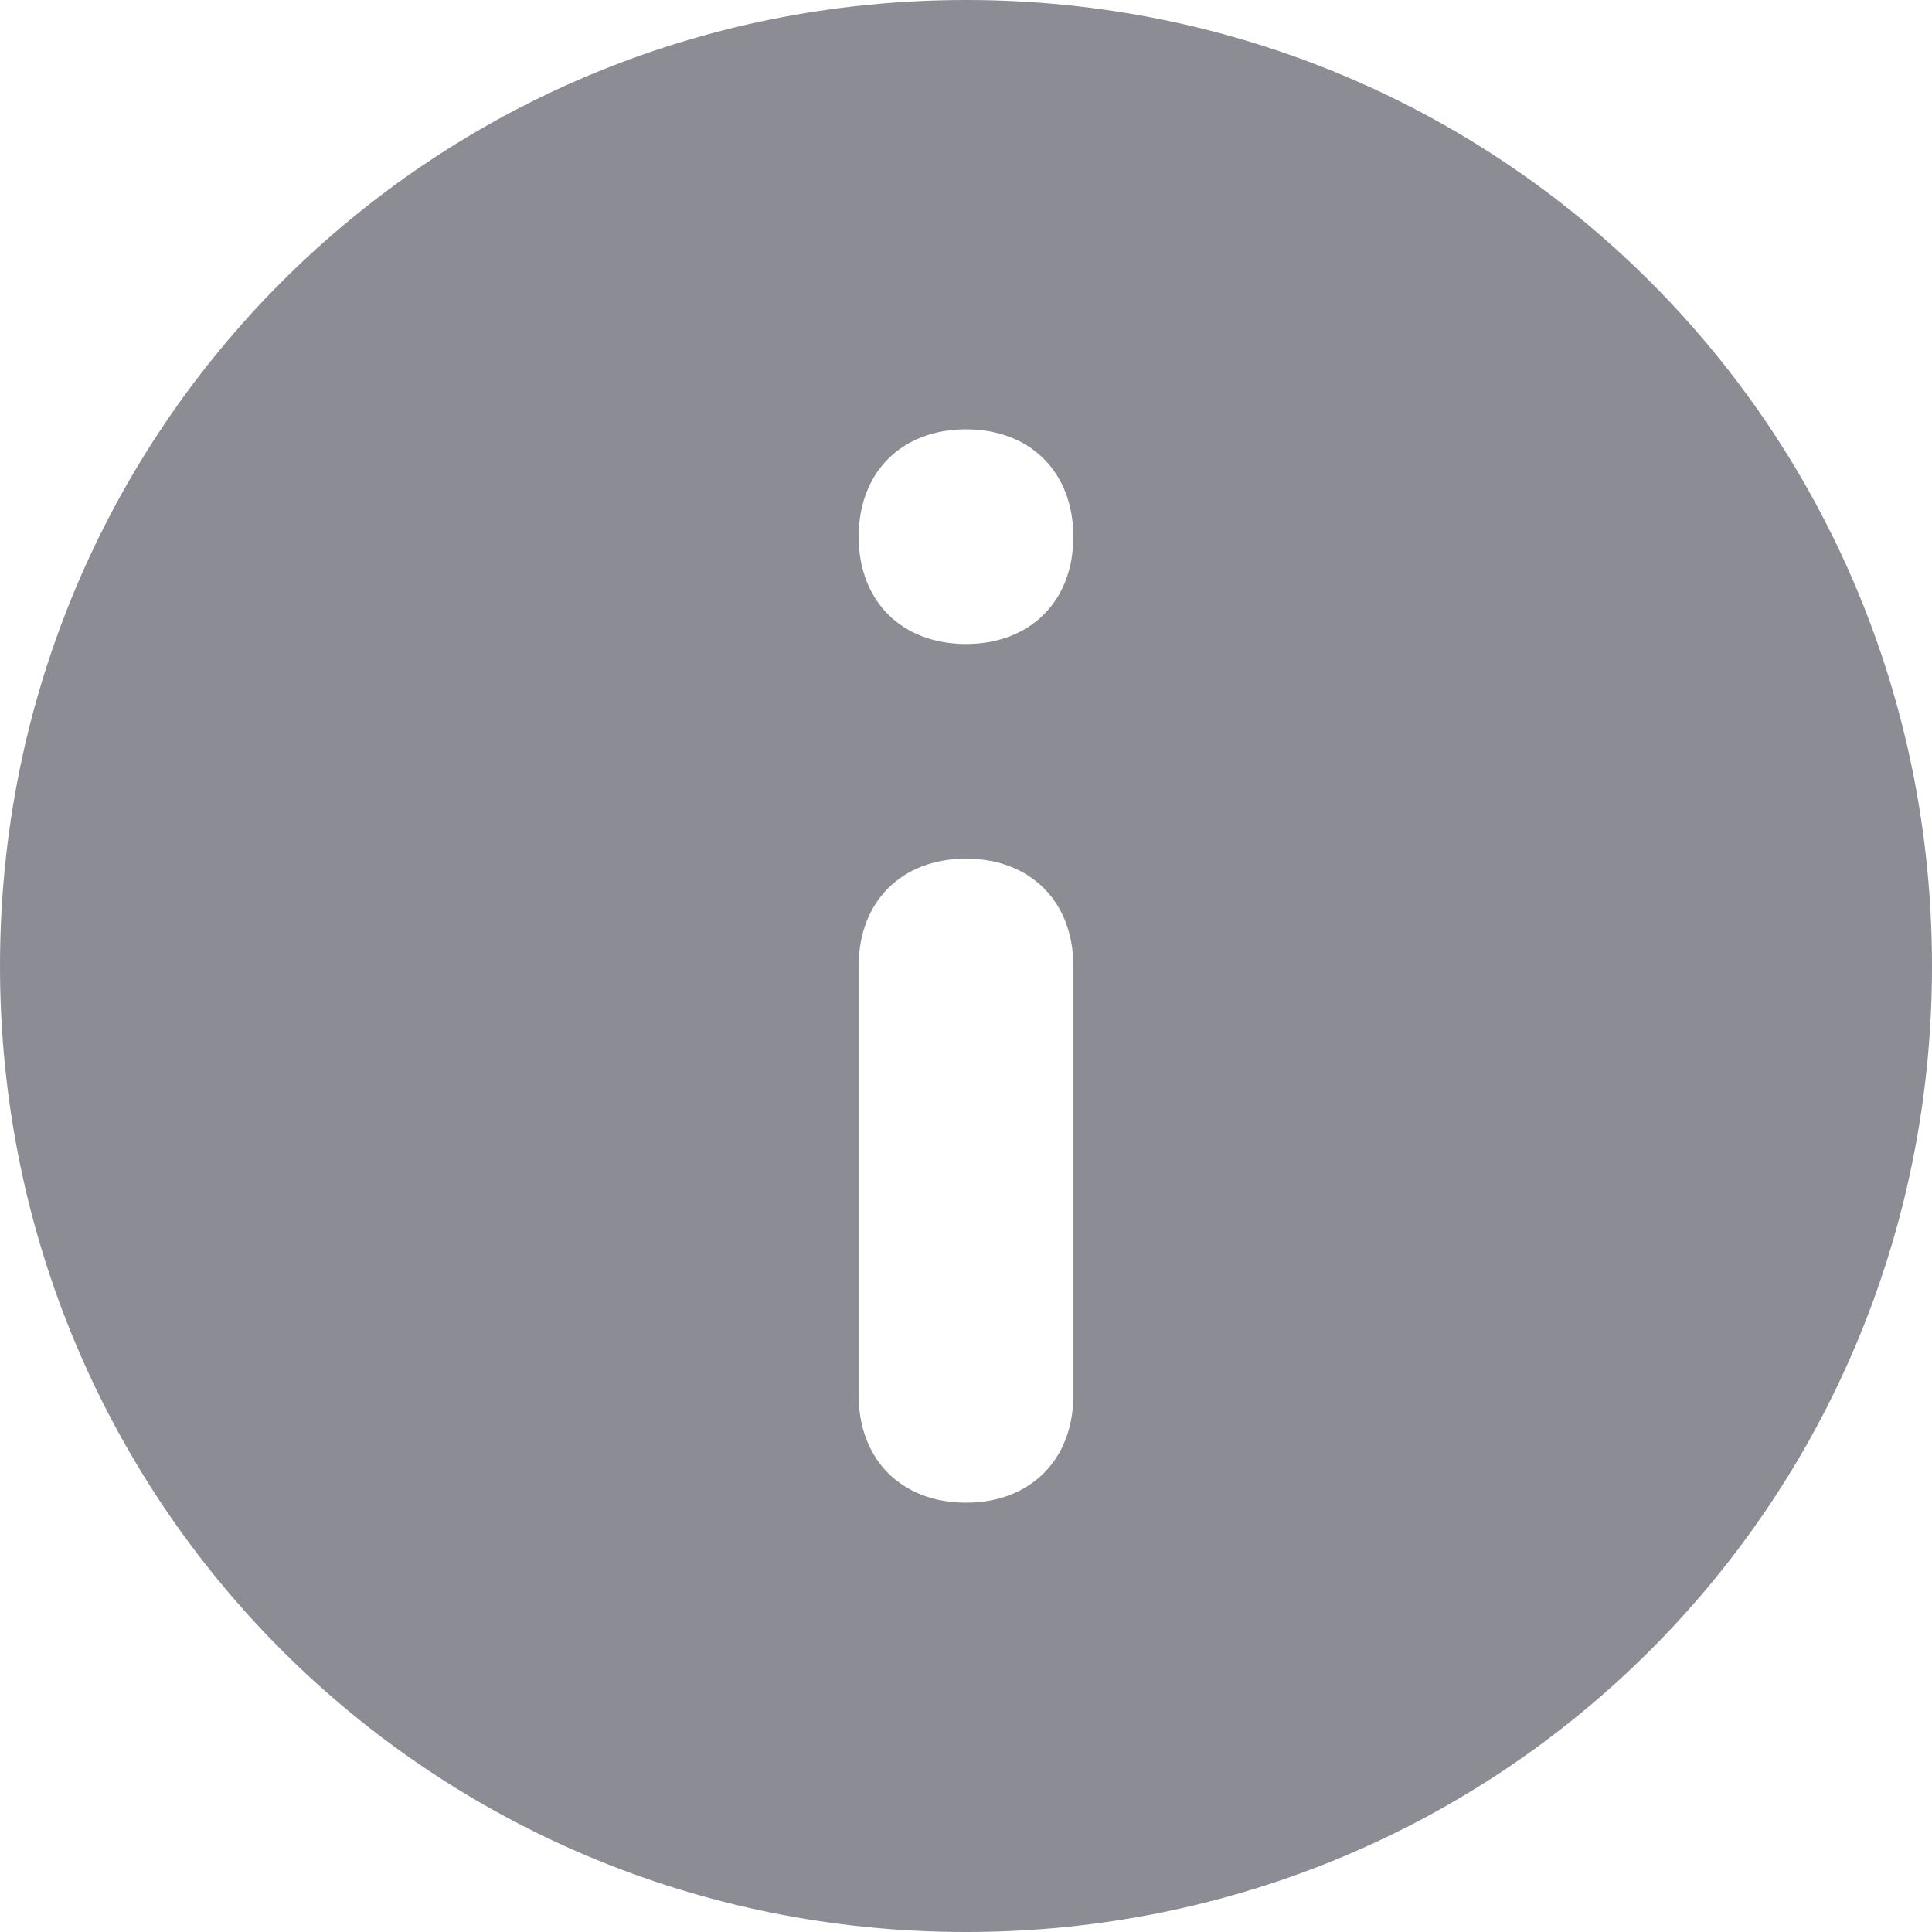 <svg width="9" height="9" viewBox="0 0 9 9" fill="none" xmlns="http://www.w3.org/2000/svg">
<path fill-rule="evenodd" clip-rule="evenodd" d="M4.5 0C2 0 0 2 0 4.5C0 7 2 9 4.5 9C7 9 9 7 9 4.5C9 2 7 0 4.5 0ZM5 6.5C5 6.8 4.8 7 4.5 7C4.2 7 4 6.8 4 6.5V4.5C4 4.2 4.2 4 4.5 4C4.8 4 5 4.2 5 4.5V6.5ZM4.5 3C4.2 3 4 2.8 4 2.5C4 2.2 4.2 2 4.5 2C4.8 2 5 2.2 5 2.5C5 2.8 4.8 3 4.5 3Z" fill="#8C8C94"/>
</svg>
